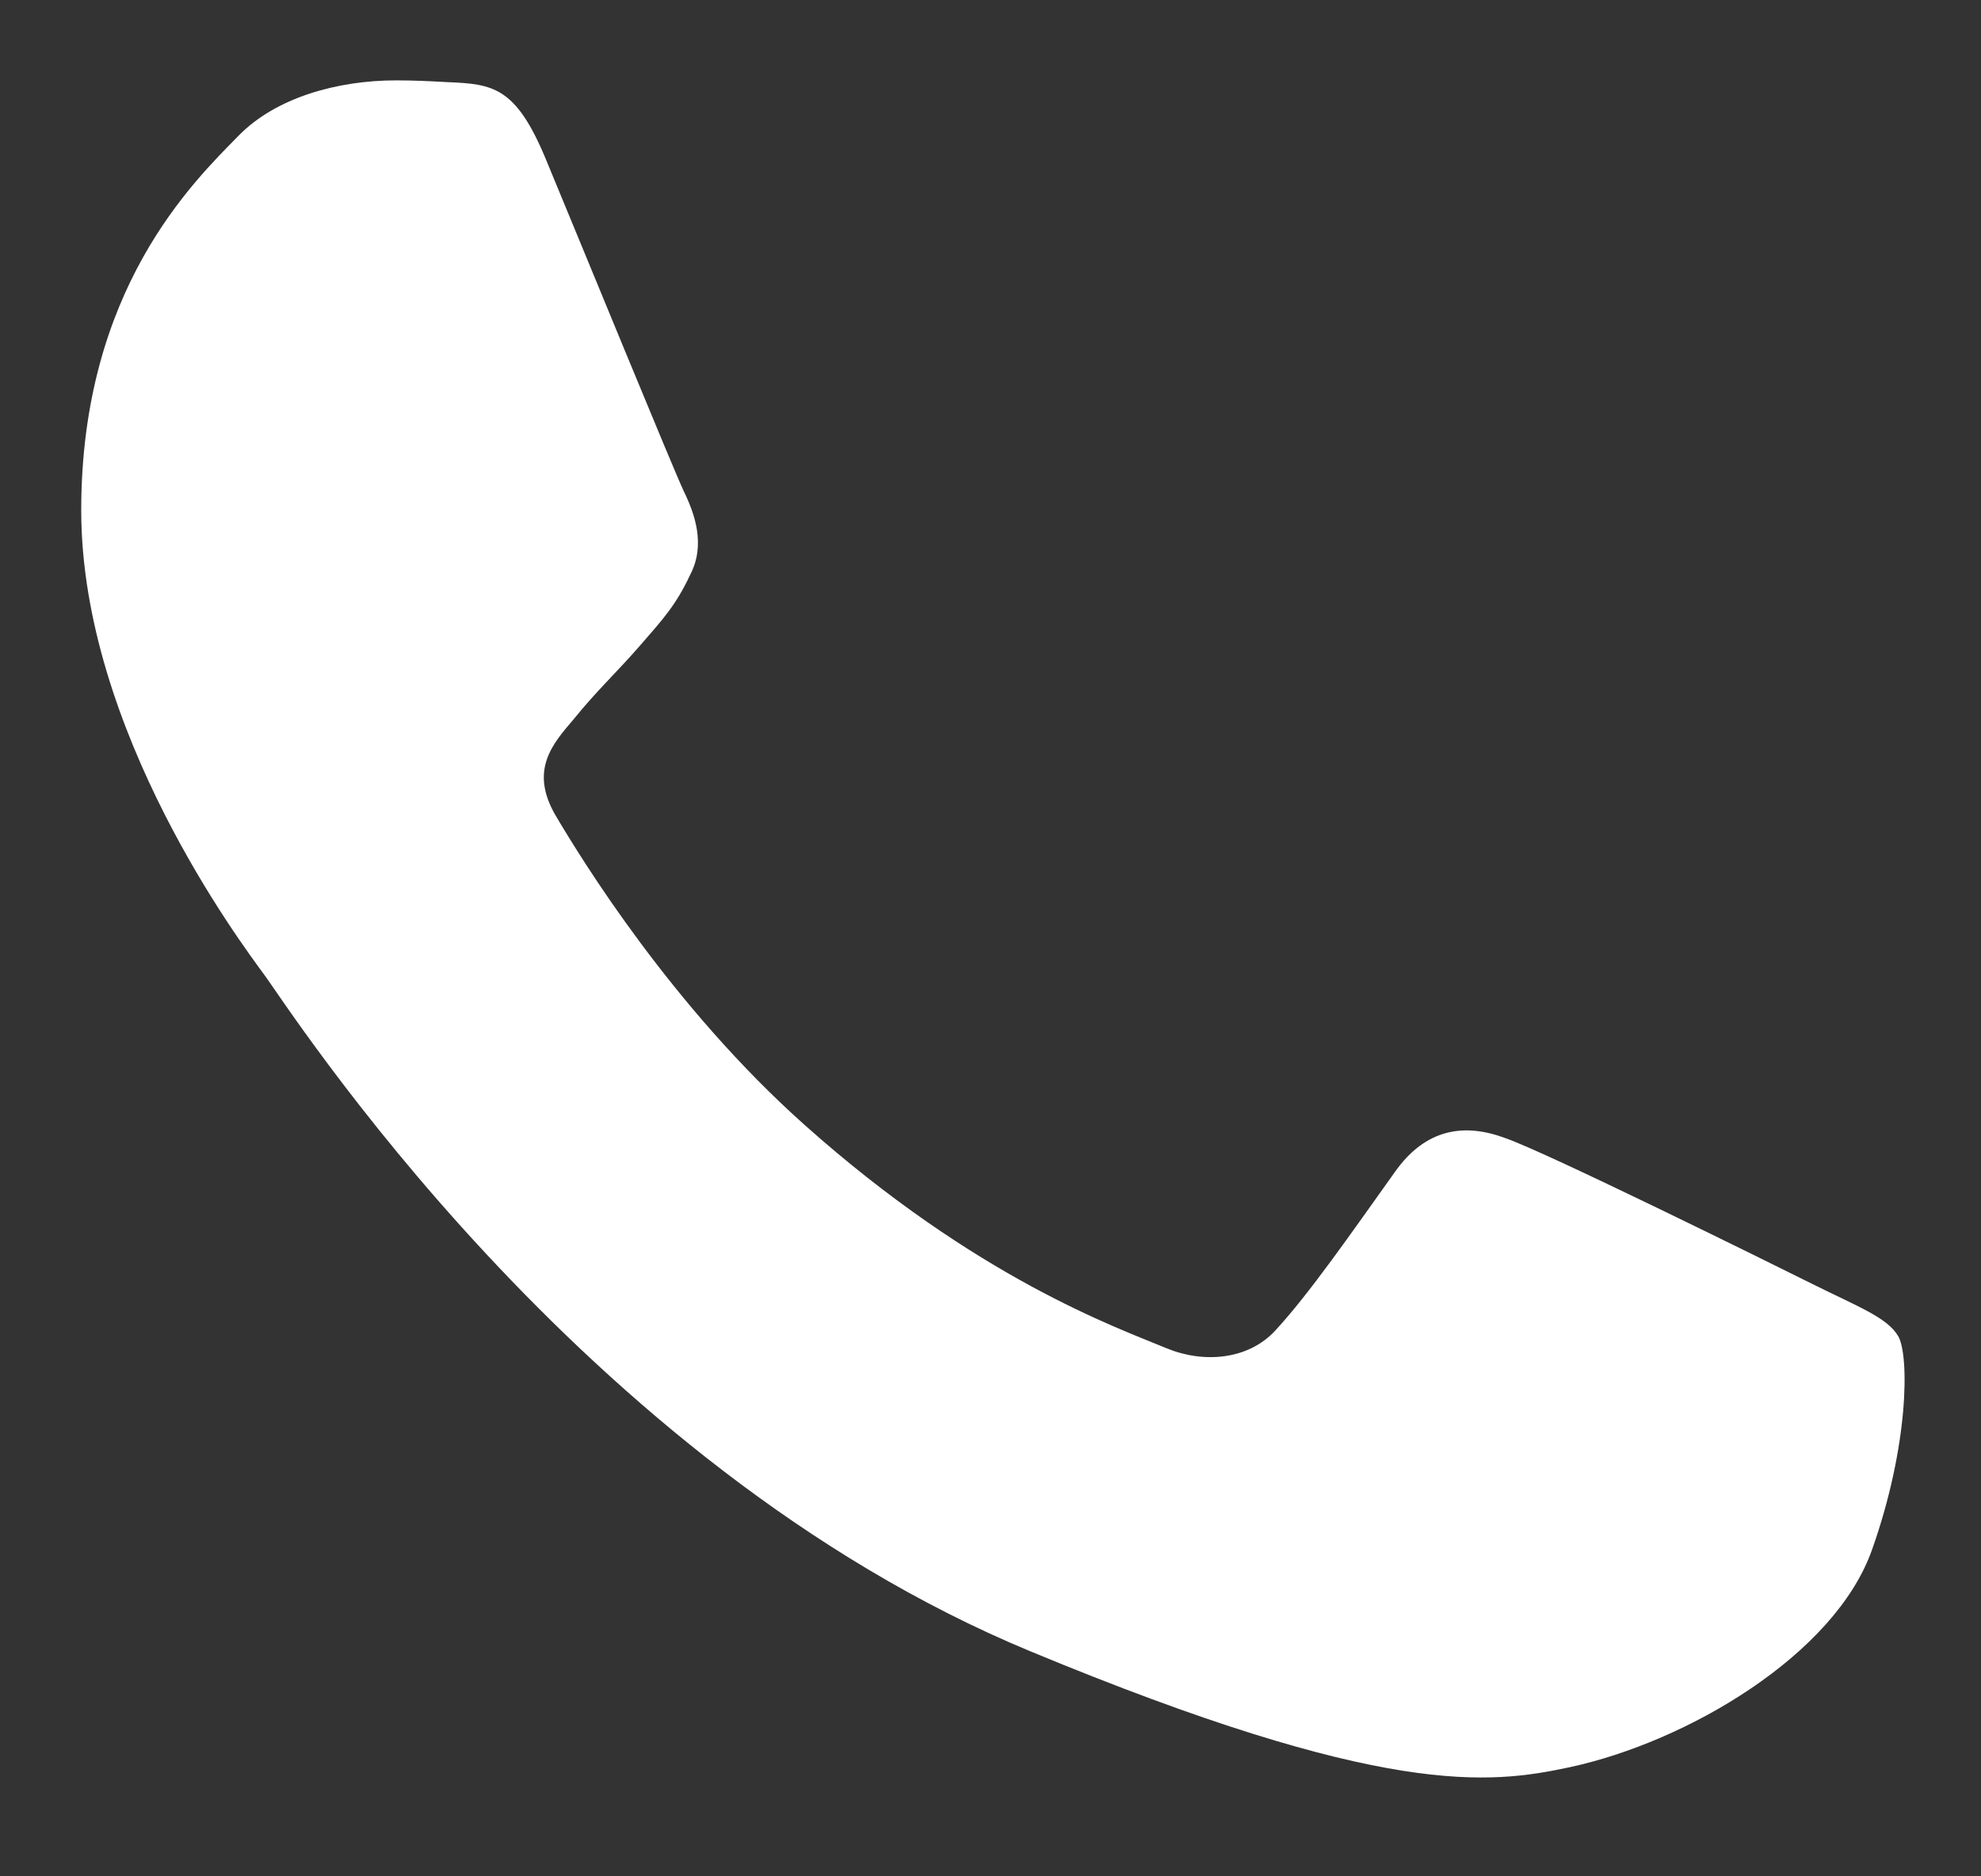 <svg width="19" height="18" viewBox="0 0 19 18" fill="none" xmlns="http://www.w3.org/2000/svg">
<rect x="0" y="0" width="19" height="18" fill="#333333" stroke="none"/>
<path d="M17.954 14.869C17.598 15.875 16.184 16.71 15.056 16.953C14.285 17.118 13.277 17.249 9.884 15.842C5.545 14.044 2.75 9.635 2.533 9.349C2.324 9.062 0.779 7.014 0.779 4.895C0.779 2.776 1.855 1.744 2.289 1.301C2.645 0.937 3.234 0.771 3.799 0.771C3.982 0.771 4.146 0.78 4.293 0.788C4.727 0.806 4.945 0.832 5.231 1.517C5.587 2.375 6.455 4.494 6.558 4.712C6.664 4.93 6.769 5.225 6.621 5.511C6.483 5.806 6.361 5.937 6.143 6.188C5.925 6.44 5.718 6.631 5.501 6.901C5.301 7.135 5.076 7.386 5.327 7.82C5.578 8.245 6.446 9.66 7.723 10.797C9.371 12.265 10.708 12.734 11.186 12.933C11.542 13.081 11.967 13.046 12.227 12.769C12.557 12.413 12.965 11.822 13.38 11.241C13.676 10.823 14.049 10.772 14.44 10.919C14.839 11.058 16.948 12.101 17.382 12.317C17.816 12.534 18.102 12.638 18.207 12.82C18.311 13.003 18.311 13.862 17.954 14.869Z" fill="white"/>
</svg>

